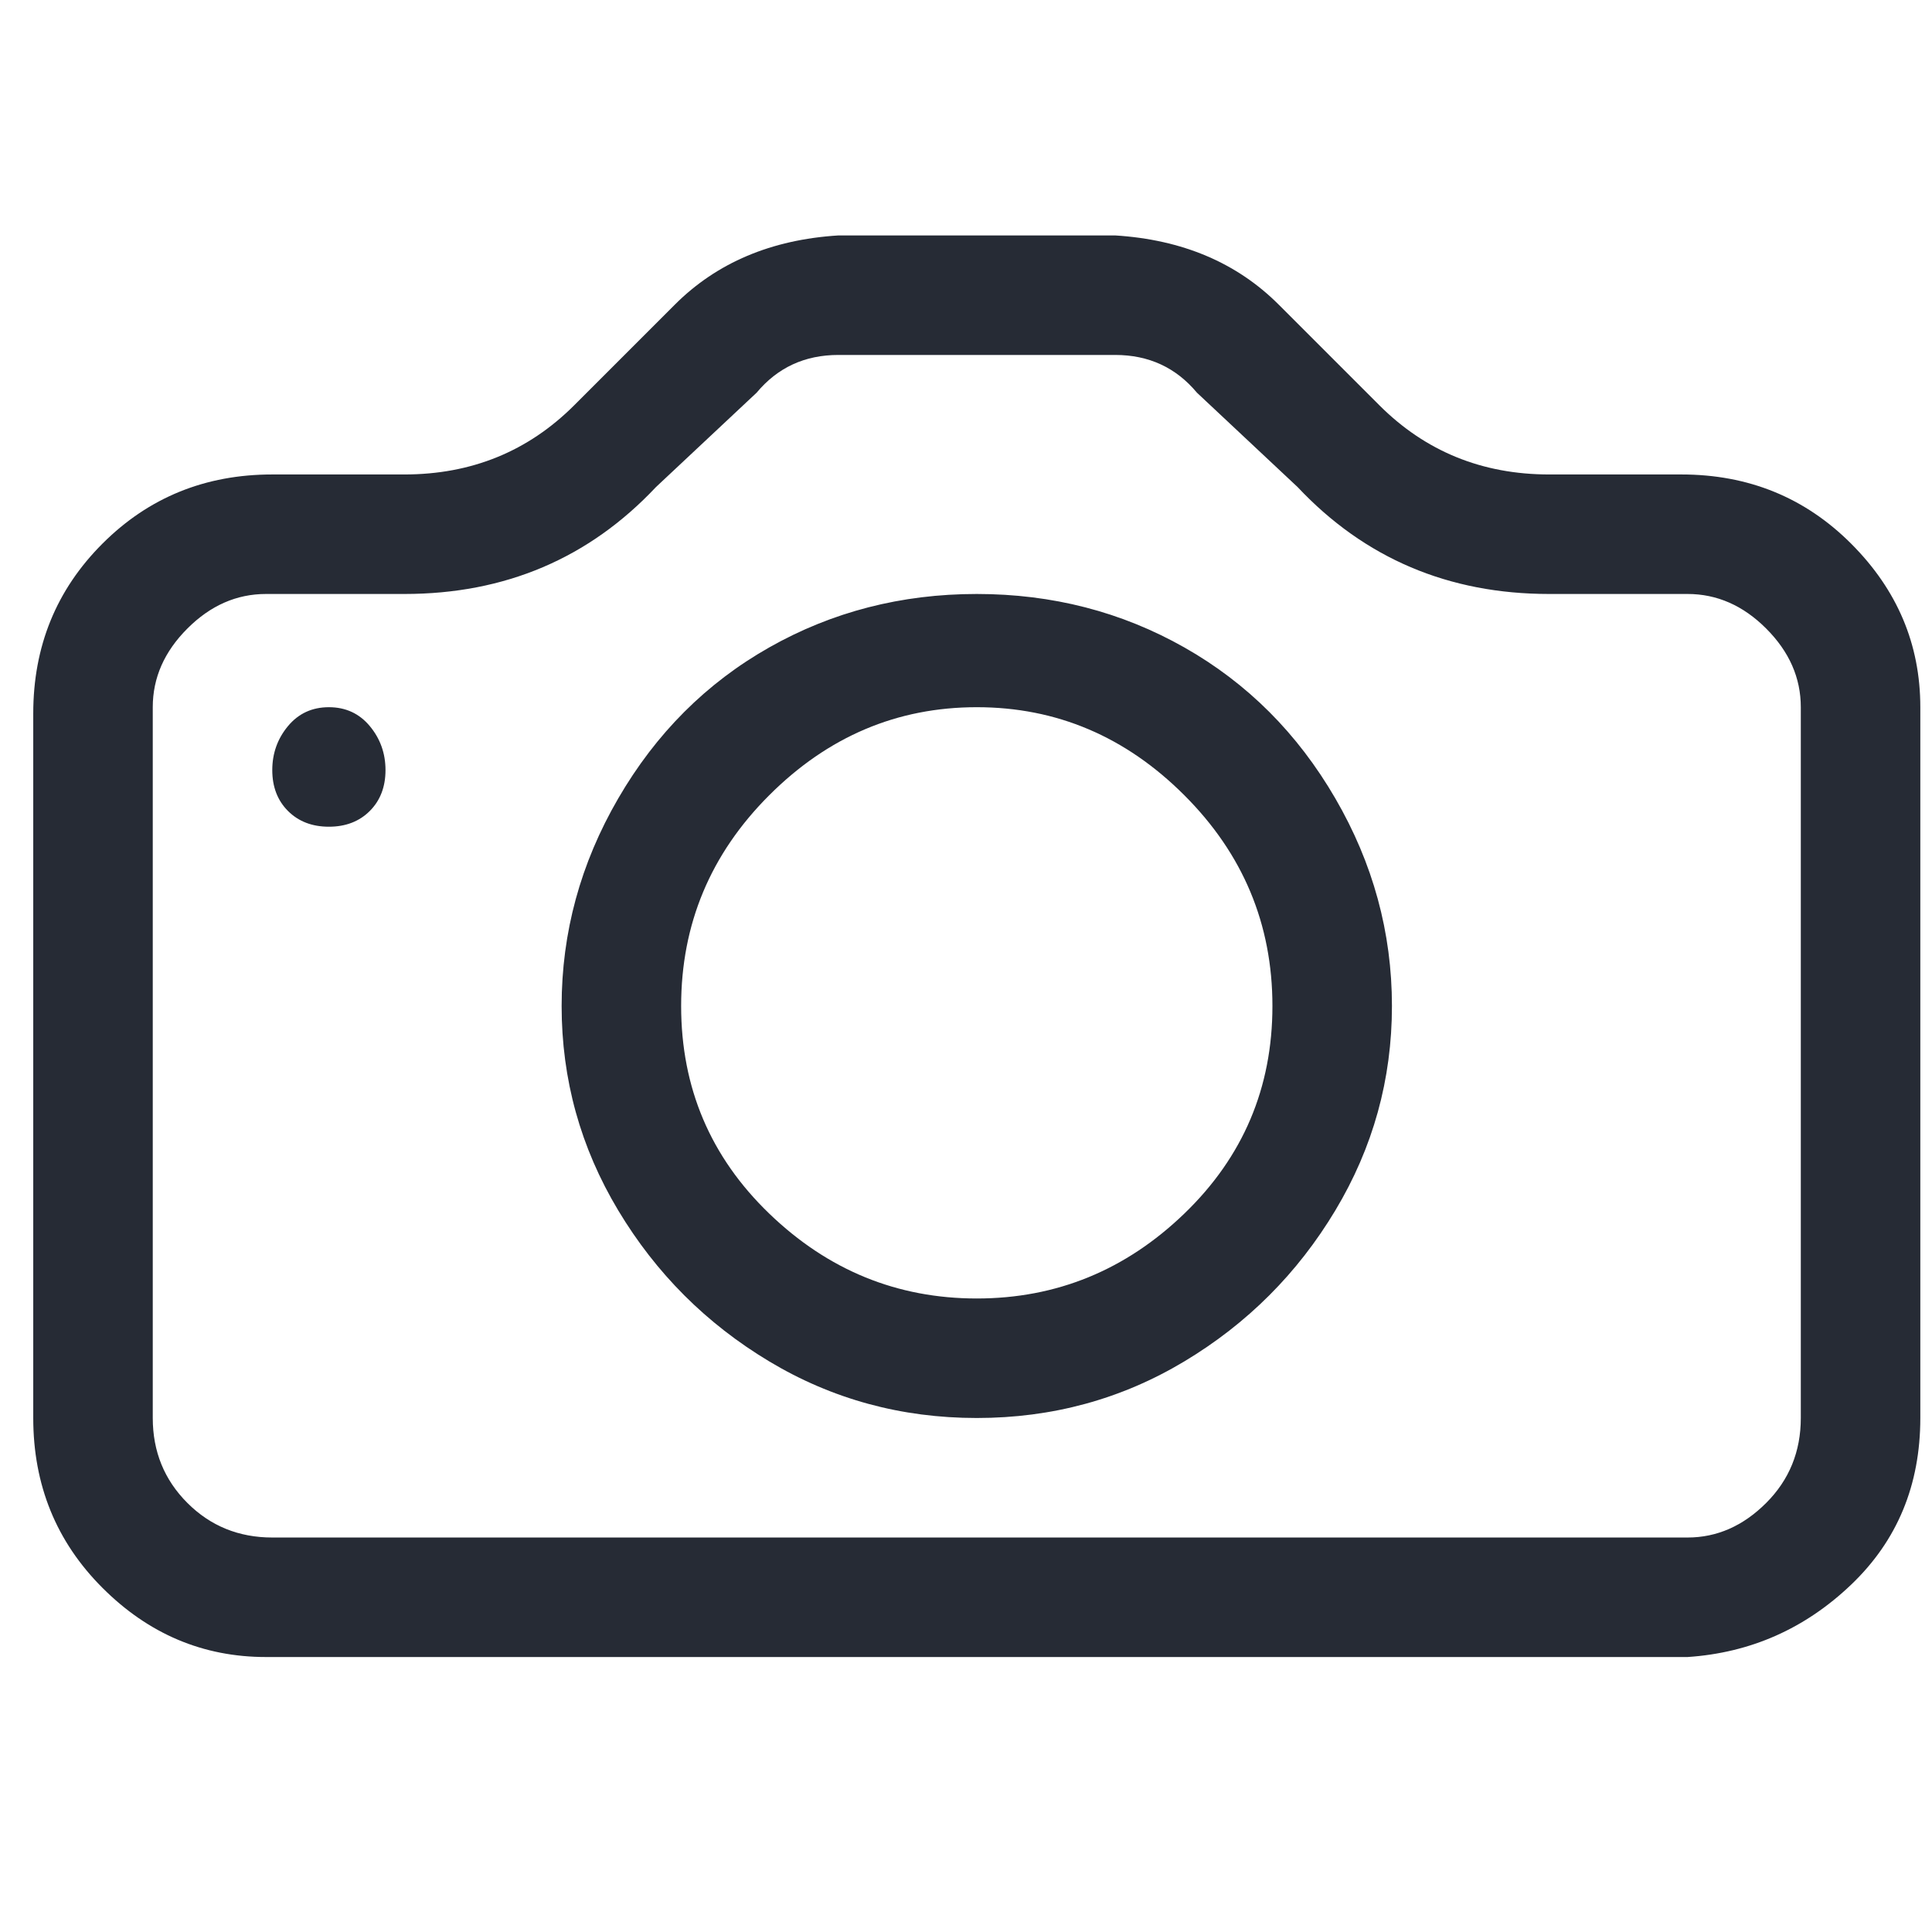 <svg width="43" height="43" viewBox="0 0 43 43" fill="none" xmlns="http://www.w3.org/2000/svg">
<g clip-path="url(#clip0_1_4185)">
<path d="M40.08 31.56C40.08 32.306 39.823 32.937 39.31 33.45C38.797 33.963 38.213 34.22 37.56 34.22H6.06C5.313 34.22 4.683 33.963 4.17 33.45C3.657 32.937 3.4 32.306 3.4 31.56V15.74C3.4 15.086 3.657 14.503 4.17 13.99C4.683 13.476 5.267 13.22 5.92 13.22H9C11.24 13.22 13.107 12.427 14.6 10.84L16.84 8.74C17.307 8.18 17.913 7.9 18.66 7.9H24.82C25.567 7.9 26.173 8.18 26.64 8.74L28.88 10.84C30.373 12.427 32.24 13.22 34.48 13.22H37.56C38.213 13.22 38.797 13.476 39.31 13.99C39.823 14.503 40.08 15.086 40.08 15.74V31.56ZM6.06 10.56C4.567 10.56 3.307 11.073 2.28 12.1C1.253 13.127 0.74 14.386 0.74 15.88V31.56C0.74 33.053 1.253 34.313 2.28 35.34C3.307 36.367 4.52 36.88 5.92 36.88H37.56C38.96 36.786 40.173 36.25 41.2 35.27C42.227 34.29 42.74 33.053 42.74 31.56V15.74C42.74 14.34 42.227 13.127 41.2 12.1C40.173 11.073 38.913 10.56 37.42 10.56H34.48C32.987 10.56 31.727 10.046 30.7 9.02L28.46 6.78C27.527 5.847 26.313 5.333 24.82 5.24H18.66C17.167 5.333 15.953 5.847 15.02 6.78L12.78 9.02C11.753 10.046 10.493 10.56 9 10.56H6.06ZM21.74 28.9C19.967 28.9 18.427 28.27 17.12 27.01C15.813 25.75 15.16 24.21 15.16 22.39C15.16 20.57 15.813 19.006 17.12 17.7C18.427 16.393 19.967 15.74 21.74 15.74C23.513 15.74 25.053 16.393 26.36 17.7C27.667 19.006 28.32 20.57 28.32 22.39C28.32 24.21 27.667 25.75 26.36 27.01C25.053 28.27 23.513 28.9 21.74 28.9ZM21.74 31.56C23.42 31.56 24.96 31.14 26.36 30.3C27.76 29.46 28.88 28.34 29.72 26.94C30.56 25.54 30.98 24.023 30.98 22.39C30.98 20.756 30.56 19.216 29.72 17.77C28.88 16.323 27.76 15.203 26.36 14.41C24.96 13.617 23.42 13.22 21.74 13.22C20.06 13.22 18.52 13.617 17.12 14.41C15.72 15.203 14.6 16.323 13.76 17.77C12.92 19.216 12.5 20.756 12.5 22.39C12.5 24.023 12.92 25.54 13.76 26.94C14.6 28.34 15.72 29.46 17.12 30.3C18.52 31.14 20.06 31.56 21.74 31.56ZM8.58 17.14C8.58 17.513 8.463 17.817 8.23 18.05C7.997 18.283 7.693 18.4 7.32 18.4C6.947 18.4 6.643 18.283 6.41 18.05C6.177 17.817 6.06 17.513 6.06 17.14C6.06 16.767 6.177 16.44 6.41 16.16C6.643 15.88 6.947 15.74 7.32 15.74C7.693 15.74 7.997 15.88 8.23 16.16C8.463 16.44 8.58 16.767 8.58 17.14Z" fill="#262B35"/>
</g>
<defs>
<clipPath id="clip0_1_4185">
<rect width="42.02" height="42" fill="white" transform="matrix(1 0 0 -1 0.73 42.06)"/>
</clipPath>
</defs>
</svg>
